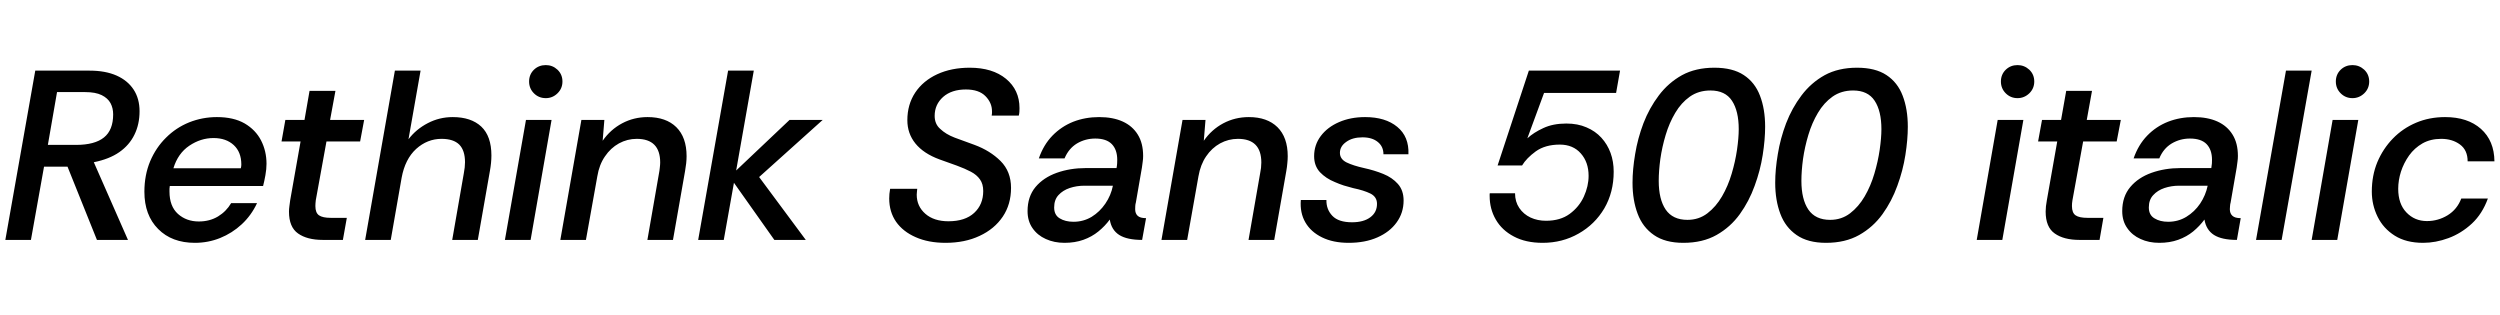 <svg xmlns="http://www.w3.org/2000/svg" xmlns:xlink="http://www.w3.org/1999/xlink" width="248.112" height="31.248"><path fill="black" d="M3.07 23.81L0.53 23.81L3.50 7.01L8.90 7.01Q10.46 7.01 11.57 7.50Q12.67 7.99 13.26 8.89Q13.85 9.79 13.85 11.04L13.85 11.04Q13.85 12.34 13.34 13.37Q12.84 14.40 11.84 15.10Q10.85 15.79 9.31 16.10L9.31 16.10L12.70 23.81L9.62 23.81L6.70 16.54L4.37 16.54L3.07 23.81ZM5.66 9.14L4.75 14.38L7.54 14.38Q9.41 14.38 10.32 13.64Q11.23 12.91 11.23 11.35L11.23 11.35Q11.23 10.73 10.97 10.24Q10.70 9.74 10.09 9.44Q9.48 9.14 8.45 9.14L8.45 9.14L5.66 9.14ZM19.34 24.10L19.34 24.10Q17.06 24.10 15.70 22.73Q14.33 21.36 14.33 19.03L14.33 19.03Q14.33 17.38 14.90 16.01Q15.48 14.64 16.48 13.66Q17.47 12.67 18.78 12.14Q20.09 11.62 21.53 11.62L21.53 11.62Q23.18 11.62 24.28 12.25Q25.37 12.89 25.91 13.94Q26.45 15 26.45 16.25L26.45 16.25Q26.45 16.78 26.34 17.39Q26.23 18 26.11 18.46L26.11 18.46L16.85 18.46Q16.82 18.60 16.82 18.73Q16.82 18.86 16.82 19.01L16.82 19.01Q16.82 20.47 17.66 21.23Q18.50 21.98 19.73 21.98L19.73 21.98Q20.81 21.98 21.64 21.48Q22.46 20.98 22.94 20.16L22.94 20.16L25.51 20.16Q24.94 21.38 23.99 22.26Q23.04 23.14 21.85 23.62Q20.66 24.10 19.34 24.10ZM17.21 16.70L17.21 16.70L23.90 16.70Q23.93 16.58 23.94 16.49Q23.95 16.39 23.95 16.32L23.95 16.32Q23.95 15.10 23.20 14.40Q22.44 13.70 21.19 13.70L21.19 13.70Q19.92 13.70 18.79 14.46Q17.66 15.22 17.21 16.70ZM34.03 23.81L32.04 23.81Q30.48 23.81 29.58 23.17Q28.68 22.54 28.68 21L28.68 21Q28.68 20.76 28.72 20.47Q28.75 20.18 28.80 19.87L28.80 19.87L29.83 14.04L27.94 14.04L28.32 11.90L30.22 11.90L30.72 9.02L33.29 9.02L32.76 11.90L36.14 11.90L35.74 14.04L32.40 14.04L31.34 19.87Q31.32 20.04 31.31 20.18Q31.30 20.33 31.30 20.45L31.30 20.45Q31.30 21.12 31.66 21.37Q32.02 21.62 32.83 21.62L32.83 21.62L34.42 21.62L34.03 23.81ZM38.78 23.81L36.24 23.81L39.19 7.01L41.74 7.01L40.54 13.82Q41.30 12.82 42.46 12.22Q43.61 11.62 44.93 11.62L44.93 11.62Q46.75 11.62 47.76 12.56Q48.77 13.51 48.77 15.43L48.77 15.43Q48.77 16.15 48.62 16.97L48.62 16.97L47.42 23.81L44.88 23.81L46.03 17.21Q46.08 16.90 46.12 16.62Q46.15 16.34 46.15 16.10L46.15 16.10Q46.15 14.93 45.58 14.35Q45 13.78 43.82 13.78L43.82 13.78Q42.41 13.78 41.30 14.78Q40.20 15.79 39.86 17.64L39.86 17.64L38.78 23.81ZM52.66 23.81L50.11 23.81L52.20 11.90L54.74 11.90L52.66 23.81ZM54.17 9.74L54.17 9.74Q53.47 9.74 52.99 9.26Q52.51 8.78 52.51 8.09L52.51 8.09Q52.51 7.39 52.99 6.92Q53.47 6.46 54.17 6.46L54.17 6.46Q54.84 6.46 55.33 6.92Q55.82 7.39 55.82 8.09L55.82 8.09Q55.82 8.78 55.33 9.26Q54.84 9.74 54.17 9.74ZM58.15 23.81L55.61 23.81L57.70 11.90L59.98 11.90L59.81 13.97Q60.58 12.86 61.74 12.24Q62.90 11.62 64.27 11.62L64.27 11.62Q66.10 11.62 67.12 12.62Q68.14 13.63 68.14 15.50L68.14 15.50Q68.14 15.84 68.10 16.21Q68.06 16.58 67.99 16.97L67.99 16.97L66.79 23.81L64.25 23.81L65.40 17.21Q65.45 16.97 65.48 16.66Q65.52 16.34 65.52 16.13L65.52 16.13Q65.52 13.78 63.19 13.78L63.19 13.78Q62.26 13.78 61.43 14.23Q60.60 14.69 60.04 15.52Q59.47 16.34 59.28 17.50L59.28 17.50L58.15 23.81ZM71.83 23.81L69.29 23.81L72.26 7.01L74.81 7.01L73.06 16.92L78.36 11.90L81.65 11.90L75.34 17.57L79.97 23.81L76.85 23.81L72.84 18.14L71.83 23.81ZM93.84 24.10L93.84 24.10Q92.14 24.10 90.88 23.54Q89.62 22.99 88.93 22.01Q88.25 21.02 88.25 19.70L88.25 19.70Q88.25 19.49 88.27 19.24Q88.30 18.98 88.34 18.74L88.34 18.74L91.03 18.74Q91.01 18.91 91.00 19.04Q90.98 19.18 90.98 19.32L90.98 19.32Q90.98 20.47 91.84 21.22Q92.69 21.96 94.13 21.96L94.13 21.96Q95.78 21.96 96.68 21.13Q97.58 20.30 97.58 18.96L97.58 18.96Q97.58 18.26 97.26 17.81Q96.94 17.35 96.35 17.04Q95.76 16.73 94.97 16.44Q94.18 16.15 93.24 15.82L93.24 15.82Q91.66 15.24 90.85 14.24Q90.05 13.25 90.05 11.93L90.05 11.93Q90.05 10.37 90.83 9.19Q91.61 8.02 93.01 7.37Q94.42 6.72 96.24 6.72L96.24 6.72Q98.50 6.72 99.84 7.82Q101.18 8.93 101.18 10.73L101.18 10.73Q101.18 10.90 101.17 11.09Q101.16 11.28 101.11 11.47L101.11 11.47L98.42 11.47Q98.45 11.35 98.45 11.24Q98.45 11.14 98.45 11.04L98.45 11.04Q98.45 10.20 97.80 9.54Q97.15 8.88 95.86 8.88L95.86 8.88Q94.44 8.88 93.60 9.62Q92.76 10.37 92.76 11.50L92.76 11.50Q92.76 12.31 93.31 12.79L93.31 12.79Q93.86 13.32 94.75 13.66Q95.64 13.99 96.72 14.38L96.72 14.38Q98.26 14.95 99.30 15.98Q100.34 17.02 100.34 18.65L100.34 18.65Q100.34 20.28 99.52 21.50Q98.69 22.73 97.22 23.41Q95.76 24.10 93.84 24.10ZM105.65 24.10L105.65 24.10Q104.62 24.10 103.79 23.72Q102.96 23.35 102.47 22.64Q101.98 21.94 101.98 20.95L101.98 20.95Q101.98 19.51 102.77 18.56Q103.56 17.62 104.88 17.15Q106.20 16.68 107.76 16.68L107.76 16.68L110.81 16.68Q110.86 16.42 110.87 16.22Q110.88 16.03 110.88 15.86L110.88 15.86Q110.88 14.86 110.34 14.30Q109.80 13.75 108.70 13.75L108.70 13.75Q107.71 13.75 106.88 14.24Q106.06 14.74 105.65 15.72L105.65 15.72L103.10 15.72Q103.56 14.38 104.45 13.46Q105.34 12.55 106.52 12.08Q107.71 11.62 109.08 11.62L109.08 11.62Q110.45 11.62 111.42 12.06Q112.39 12.50 112.92 13.36Q113.45 14.21 113.45 15.48L113.45 15.48Q113.45 15.77 113.41 16.03Q113.38 16.30 113.33 16.63L113.33 16.63L112.73 20.09Q112.68 20.26 112.67 20.44Q112.66 20.62 112.66 20.76L112.66 20.76Q112.66 21.19 112.91 21.42Q113.16 21.65 113.74 21.65L113.74 21.65L113.35 23.81Q111.86 23.81 111.08 23.32Q110.30 22.82 110.14 21.79L110.14 21.79Q109.66 22.44 109.01 22.97Q108.36 23.50 107.52 23.80Q106.68 24.10 105.65 24.10ZM106.54 22.01L106.54 22.01Q107.52 22.01 108.34 21.52Q109.15 21.02 109.70 20.21Q110.26 19.39 110.45 18.43L110.45 18.43L107.62 18.43Q106.85 18.43 106.16 18.66Q105.48 18.89 105.05 19.36Q104.62 19.82 104.62 20.59L104.62 20.59Q104.62 21.34 105.17 21.67Q105.72 22.01 106.54 22.01ZM117.82 23.81L115.27 23.81L117.36 11.90L119.64 11.90L119.47 13.97Q120.24 12.86 121.40 12.24Q122.57 11.62 123.94 11.62L123.94 11.62Q125.76 11.62 126.78 12.62Q127.80 13.63 127.80 15.50L127.80 15.50Q127.80 15.84 127.76 16.21Q127.73 16.58 127.66 16.97L127.66 16.97L126.46 23.81L123.91 23.81L125.06 17.21Q125.11 16.97 125.15 16.66Q125.18 16.34 125.18 16.13L125.18 16.13Q125.18 13.78 122.86 13.78L122.86 13.78Q121.92 13.78 121.09 14.23Q120.26 14.69 119.70 15.52Q119.14 16.34 118.94 17.50L118.94 17.50L117.82 23.81ZM133.85 24.10L133.85 24.10Q132.31 24.10 131.21 23.56Q130.10 23.02 129.55 22.07Q129 21.12 129.10 19.85L129.10 19.85L131.64 19.85Q131.62 20.78 132.23 21.42Q132.84 22.06 134.18 22.06L134.18 22.06Q135.34 22.06 136.00 21.56Q136.66 21.07 136.66 20.23L136.66 20.23Q136.66 19.54 136.01 19.21Q135.36 18.89 134.30 18.67L134.30 18.67Q133.82 18.55 133.37 18.41Q132.91 18.26 132.48 18.07L132.48 18.07Q131.59 17.71 131.00 17.09Q130.42 16.46 130.42 15.50L130.42 15.50Q130.42 14.38 131.08 13.50Q131.74 12.62 132.89 12.12Q134.04 11.62 135.48 11.62L135.48 11.62Q137.50 11.62 138.67 12.59Q139.85 13.56 139.78 15.31L139.78 15.31L137.30 15.31Q137.30 14.54 136.74 14.09Q136.18 13.63 135.22 13.63L135.22 13.63Q134.23 13.63 133.61 14.08Q132.98 14.52 132.98 15.17L132.98 15.17Q132.98 15.79 133.64 16.12Q134.30 16.44 135.38 16.68L135.38 16.68Q136.39 16.90 137.28 17.26Q138.17 17.62 138.73 18.25Q139.30 18.89 139.30 19.90L139.30 19.90Q139.30 21.12 138.61 22.07Q137.93 23.02 136.70 23.56Q135.48 24.10 133.85 24.10ZM153.10 24.10L153.10 24.10Q151.42 24.10 150.24 23.47Q149.06 22.85 148.45 21.79Q147.84 20.74 147.84 19.44L147.84 19.44Q147.84 19.37 147.84 19.28Q147.84 19.20 147.86 19.18L147.86 19.18L150.36 19.18Q150.36 20.02 150.78 20.64Q151.20 21.26 151.90 21.59Q152.59 21.91 153.43 21.91L153.43 21.91Q154.85 21.91 155.78 21.23Q156.72 20.54 157.19 19.51Q157.66 18.48 157.66 17.45L157.66 17.45Q157.66 16.10 156.89 15.23Q156.12 14.35 154.80 14.35L154.80 14.35Q153.36 14.35 152.42 15.02Q151.49 15.70 151.06 16.42L151.06 16.42L148.63 16.42L151.73 7.01L160.78 7.01L160.39 9.22L153.24 9.22L151.58 13.73Q152.21 13.15 153.17 12.71Q154.13 12.26 155.45 12.26L155.45 12.26Q156.58 12.26 157.45 12.64Q158.33 13.01 158.93 13.67Q159.53 14.33 159.84 15.18Q160.15 16.03 160.15 17.04L160.15 17.04Q160.15 19.08 159.22 20.68Q158.28 22.27 156.67 23.18Q155.06 24.10 153.10 24.10ZM167.06 24.10L167.06 24.10Q165.26 24.10 164.15 23.33Q163.03 22.56 162.53 21.22Q162.02 19.87 162.02 18.14L162.02 18.14Q162.02 16.82 162.28 15.29Q162.53 13.75 163.10 12.24Q163.68 10.73 164.63 9.47Q165.58 8.21 166.93 7.46Q168.29 6.72 170.14 6.72L170.14 6.72Q171.96 6.72 173.06 7.45Q174.17 8.18 174.67 9.50Q175.18 10.82 175.18 12.58L175.18 12.58Q175.18 13.85 174.94 15.38Q174.70 16.92 174.14 18.44Q173.59 19.97 172.67 21.25Q171.74 22.54 170.36 23.32Q168.98 24.10 167.06 24.10ZM167.47 21.82L167.47 21.82Q168.60 21.82 169.45 21.17Q170.30 20.52 170.90 19.49Q171.50 18.46 171.86 17.24Q172.22 16.03 172.39 14.86Q172.56 13.68 172.56 12.82L172.56 12.82Q172.56 11.02 171.89 10.00Q171.22 8.98 169.75 8.98L169.75 8.98Q168.58 8.98 167.71 9.59Q166.85 10.20 166.26 11.20Q165.67 12.19 165.31 13.39Q164.95 14.59 164.78 15.78Q164.62 16.97 164.62 17.95L164.62 17.95Q164.62 19.78 165.31 20.80Q166.01 21.82 167.47 21.82ZM181.22 24.10L181.22 24.10Q179.42 24.10 178.31 23.33Q177.19 22.56 176.69 21.22Q176.18 19.87 176.18 18.14L176.18 18.14Q176.18 16.82 176.44 15.29Q176.69 13.75 177.26 12.24Q177.84 10.73 178.79 9.47Q179.74 8.21 181.09 7.46Q182.45 6.72 184.30 6.72L184.30 6.72Q186.12 6.72 187.22 7.45Q188.33 8.18 188.83 9.50Q189.34 10.82 189.34 12.58L189.34 12.58Q189.34 13.85 189.10 15.38Q188.86 16.92 188.30 18.44Q187.75 19.97 186.83 21.25Q185.90 22.54 184.52 23.32Q183.14 24.10 181.22 24.10ZM181.63 21.82L181.63 21.82Q182.76 21.82 183.61 21.17Q184.46 20.52 185.06 19.49Q185.66 18.46 186.02 17.24Q186.38 16.03 186.55 14.86Q186.72 13.68 186.72 12.82L186.72 12.82Q186.72 11.02 186.05 10.00Q185.38 8.98 183.91 8.98L183.91 8.98Q182.74 8.98 181.87 9.59Q181.01 10.20 180.42 11.20Q179.83 12.19 179.47 13.39Q179.11 14.59 178.94 15.78Q178.78 16.97 178.78 17.95L178.78 17.95Q178.78 19.78 179.47 20.80Q180.17 21.82 181.63 21.82ZM198.72 23.81L196.18 23.81L198.26 11.90L200.81 11.90L198.72 23.81ZM200.23 9.74L200.23 9.74Q199.54 9.74 199.06 9.26Q198.58 8.78 198.58 8.09L198.58 8.09Q198.58 7.39 199.06 6.92Q199.54 6.46 200.23 6.46L200.23 6.46Q200.90 6.46 201.40 6.92Q201.89 7.39 201.89 8.09L201.89 8.09Q201.89 8.78 201.40 9.26Q200.90 9.74 200.23 9.74ZM208.37 23.81L206.38 23.81Q204.82 23.81 203.92 23.17Q203.02 22.54 203.02 21L203.02 21Q203.02 20.76 203.05 20.47Q203.09 20.18 203.14 19.87L203.14 19.87L204.17 14.04L202.27 14.04L202.66 11.90L204.55 11.90L205.06 9.02L207.62 9.02L207.10 11.90L210.48 11.90L210.07 14.04L206.74 14.04L205.68 19.87Q205.66 20.04 205.64 20.18Q205.63 20.33 205.63 20.45L205.63 20.45Q205.63 21.12 205.99 21.37Q206.35 21.62 207.17 21.62L207.17 21.62L208.75 21.62L208.37 23.81ZM214.30 24.10L214.30 24.10Q213.26 24.10 212.44 23.72Q211.61 23.35 211.12 22.64Q210.62 21.94 210.62 20.95L210.62 20.95Q210.62 19.51 211.42 18.56Q212.21 17.62 213.53 17.15Q214.85 16.68 216.41 16.68L216.41 16.68L219.46 16.68Q219.50 16.42 219.52 16.22Q219.53 16.03 219.53 15.86L219.53 15.86Q219.53 14.86 218.99 14.30Q218.45 13.75 217.34 13.75L217.34 13.75Q216.36 13.75 215.53 14.24Q214.70 14.74 214.30 15.72L214.30 15.72L211.75 15.72Q212.21 14.38 213.10 13.46Q213.98 12.55 215.17 12.08Q216.36 11.62 217.73 11.62L217.73 11.62Q219.10 11.62 220.07 12.06Q221.04 12.50 221.57 13.36Q222.10 14.21 222.10 15.48L222.10 15.48Q222.10 15.77 222.06 16.03Q222.02 16.30 221.98 16.63L221.98 16.63L221.38 20.09Q221.33 20.26 221.32 20.44Q221.30 20.62 221.30 20.76L221.30 20.76Q221.30 21.19 221.56 21.42Q221.81 21.65 222.38 21.65L222.38 21.65L222.00 23.81Q220.51 23.81 219.73 23.32Q218.95 22.82 218.78 21.79L218.78 21.79Q218.30 22.44 217.66 22.97Q217.01 23.50 216.17 23.80Q215.33 24.10 214.30 24.10ZM215.18 22.01L215.18 22.01Q216.17 22.01 216.98 21.52Q217.80 21.02 218.35 20.21Q218.90 19.39 219.10 18.43L219.10 18.43L216.26 18.43Q215.50 18.43 214.81 18.66Q214.13 18.89 213.70 19.36Q213.26 19.82 213.26 20.59L213.26 20.59Q213.26 21.34 213.82 21.67Q214.37 22.01 215.18 22.01ZM226.44 23.81L223.90 23.81L226.87 7.01L229.42 7.01L226.44 23.81ZM231.96 23.81L229.42 23.81L231.50 11.90L234.05 11.90L231.96 23.81ZM233.47 9.74L233.47 9.74Q232.78 9.74 232.30 9.26Q231.82 8.78 231.82 8.09L231.82 8.09Q231.82 7.39 232.30 6.92Q232.78 6.46 233.47 6.46L233.47 6.46Q234.14 6.46 234.64 6.92Q235.13 7.39 235.13 8.09L235.13 8.09Q235.13 8.78 234.64 9.26Q234.14 9.74 233.47 9.74ZM240.48 24.10L240.48 24.10Q238.80 24.10 237.67 23.39Q236.54 22.68 235.97 21.52Q235.39 20.35 235.39 19.01L235.39 19.01Q235.39 17.42 235.94 16.09Q236.50 14.76 237.48 13.75Q238.46 12.74 239.78 12.18Q241.10 11.62 242.66 11.62L242.66 11.62Q244.90 11.62 246.22 12.79Q247.54 13.97 247.56 16.01L247.56 16.01L244.90 16.01Q244.90 14.90 244.14 14.34Q243.38 13.78 242.28 13.78L242.28 13.78Q241.22 13.78 240.42 14.23Q239.62 14.69 239.09 15.43Q238.56 16.18 238.28 17.04Q238.01 17.90 238.01 18.74L238.01 18.74Q238.01 20.23 238.82 21.08Q239.64 21.94 240.86 21.94L240.86 21.94Q241.97 21.94 242.92 21.36Q243.86 20.78 244.27 19.70L244.27 19.70L246.91 19.70Q246.36 21.22 245.32 22.19Q244.27 23.16 243.00 23.63Q241.73 24.10 240.48 24.10Z"/></svg>
